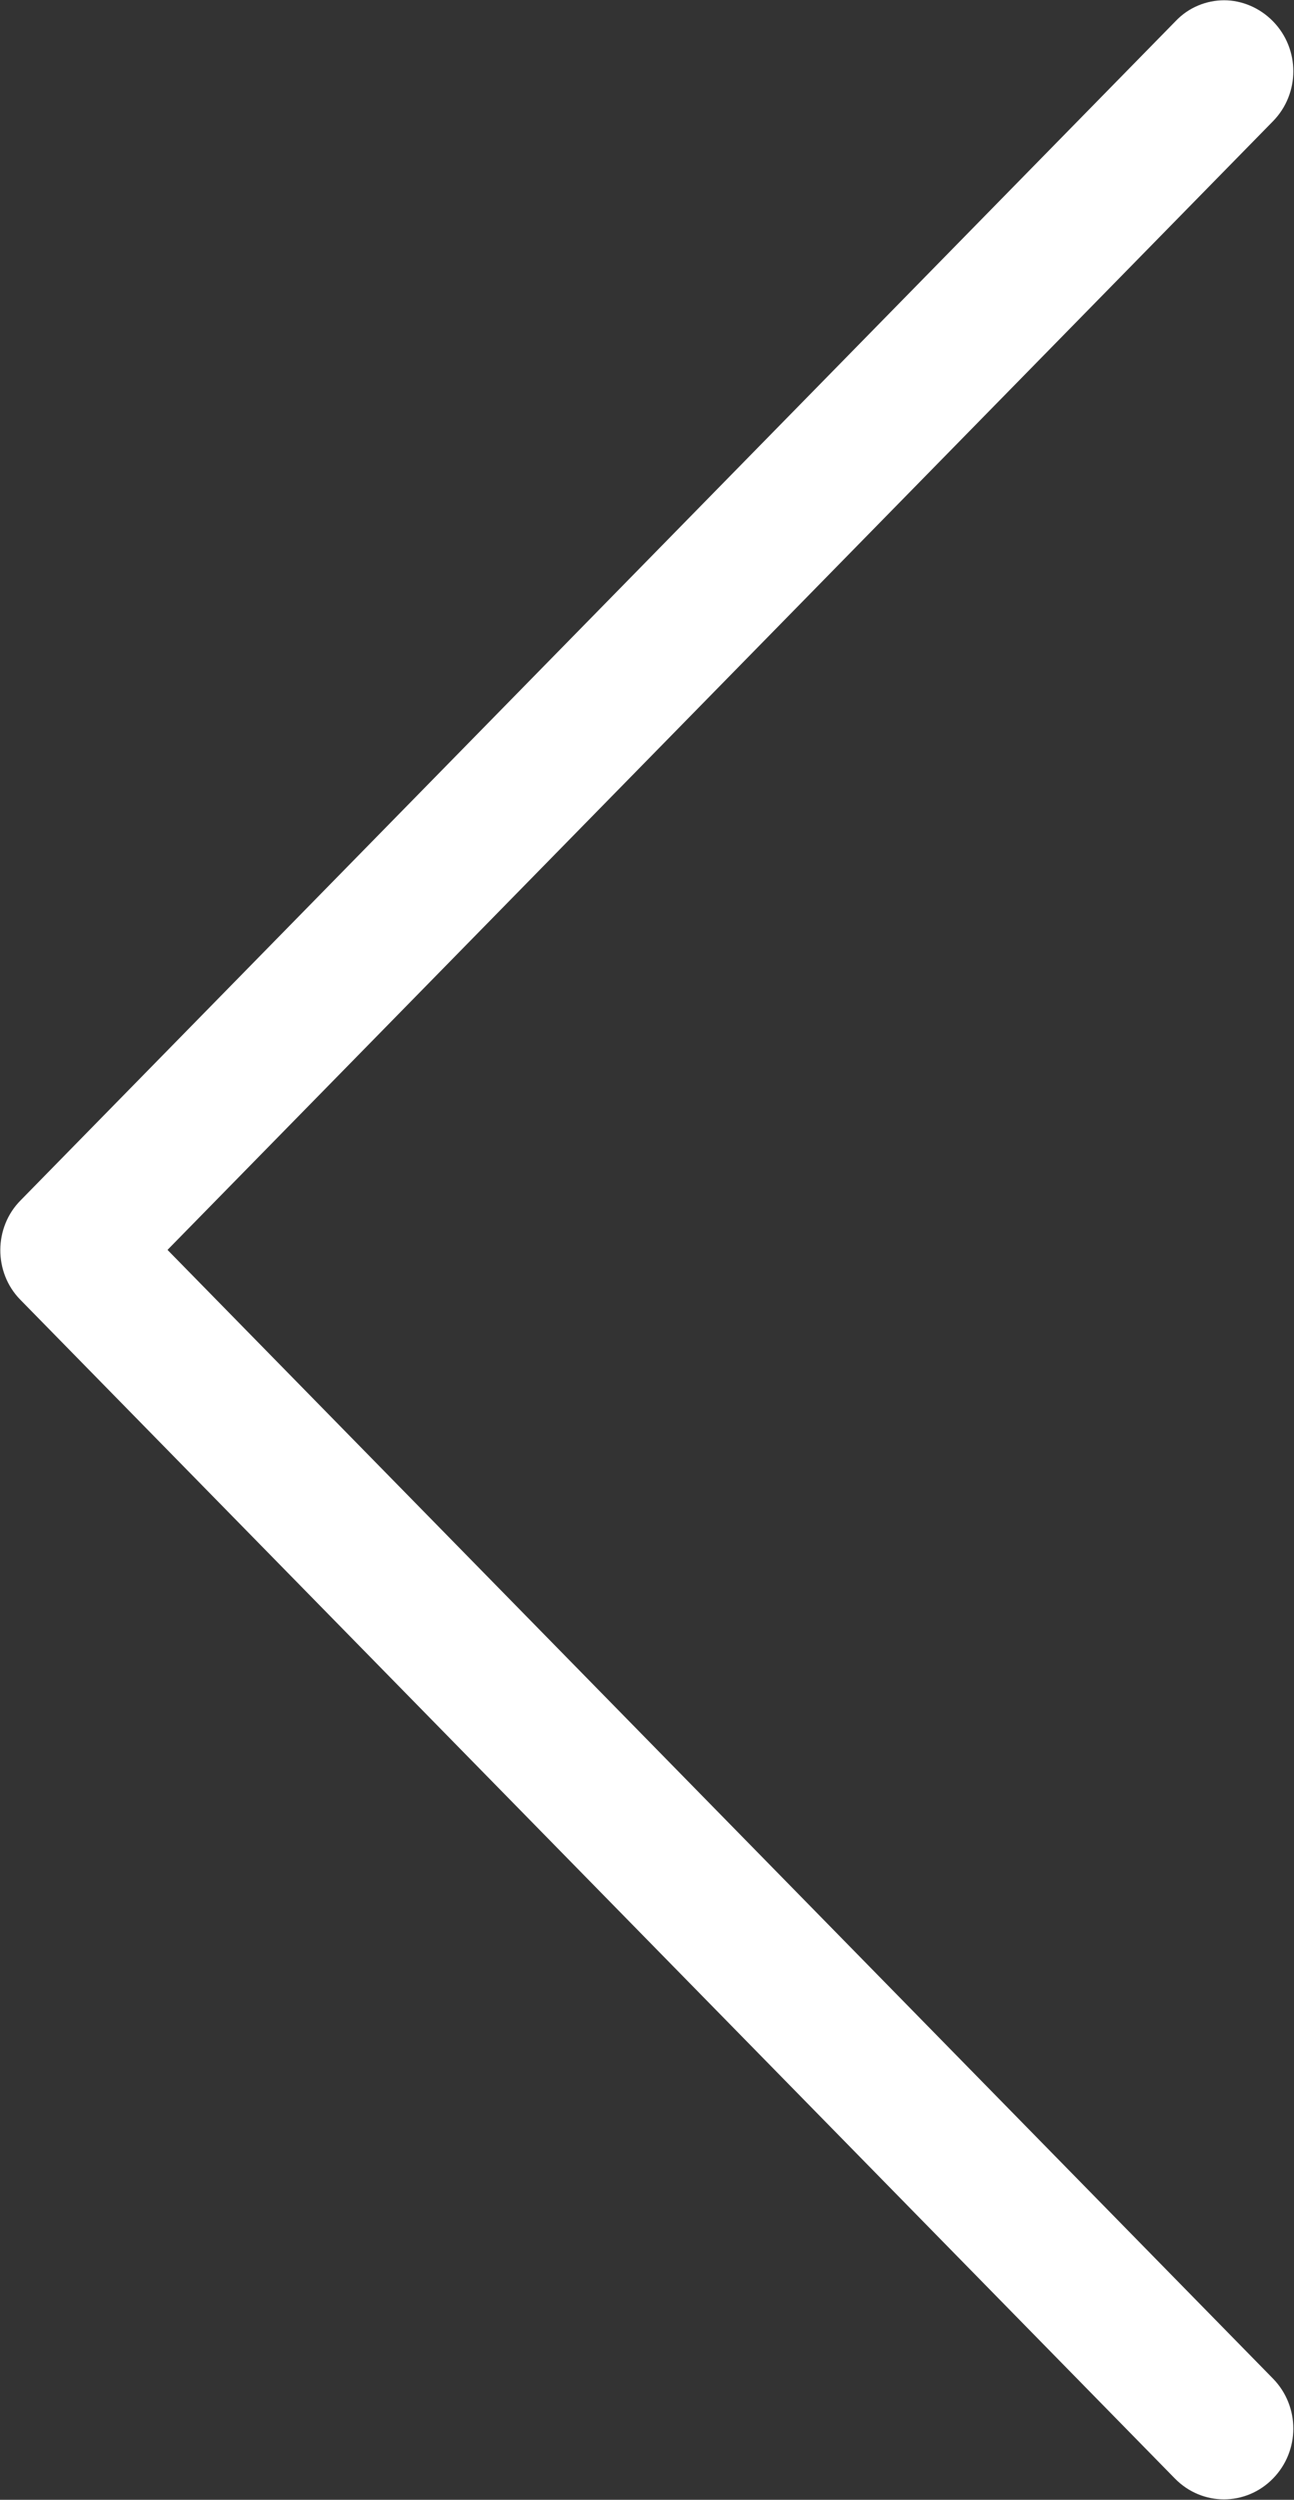 <svg xmlns="http://www.w3.org/2000/svg" xmlns:xlink="http://www.w3.org/1999/xlink" preserveAspectRatio="xMidYMid" width="29" height="56" viewBox="0 0 29 56">
  <rect x="0" y="0" width="29" height="56" fill="#333333" stroke="none"/>
  <defs>
    <style>
      .cls-1 {
        fill: #fff;
        fill-rule: evenodd;
      }
    </style>
  </defs>
  <path d="M0.454,29.115 L26.332,55.525 C26.941,56.146 27.919,56.146 28.528,55.525 C29.137,54.903 29.137,53.906 28.528,53.284 L3.754,28.000 L28.528,2.717 C29.137,2.095 29.137,1.098 28.528,0.476 C28.229,0.171 27.827,0.006 27.436,0.006 C27.045,0.006 26.643,0.159 26.344,0.476 L0.466,26.886 C-0.144,27.496 -0.144,28.505 0.454,29.115 Z" class="cls-1"/>
</svg>
